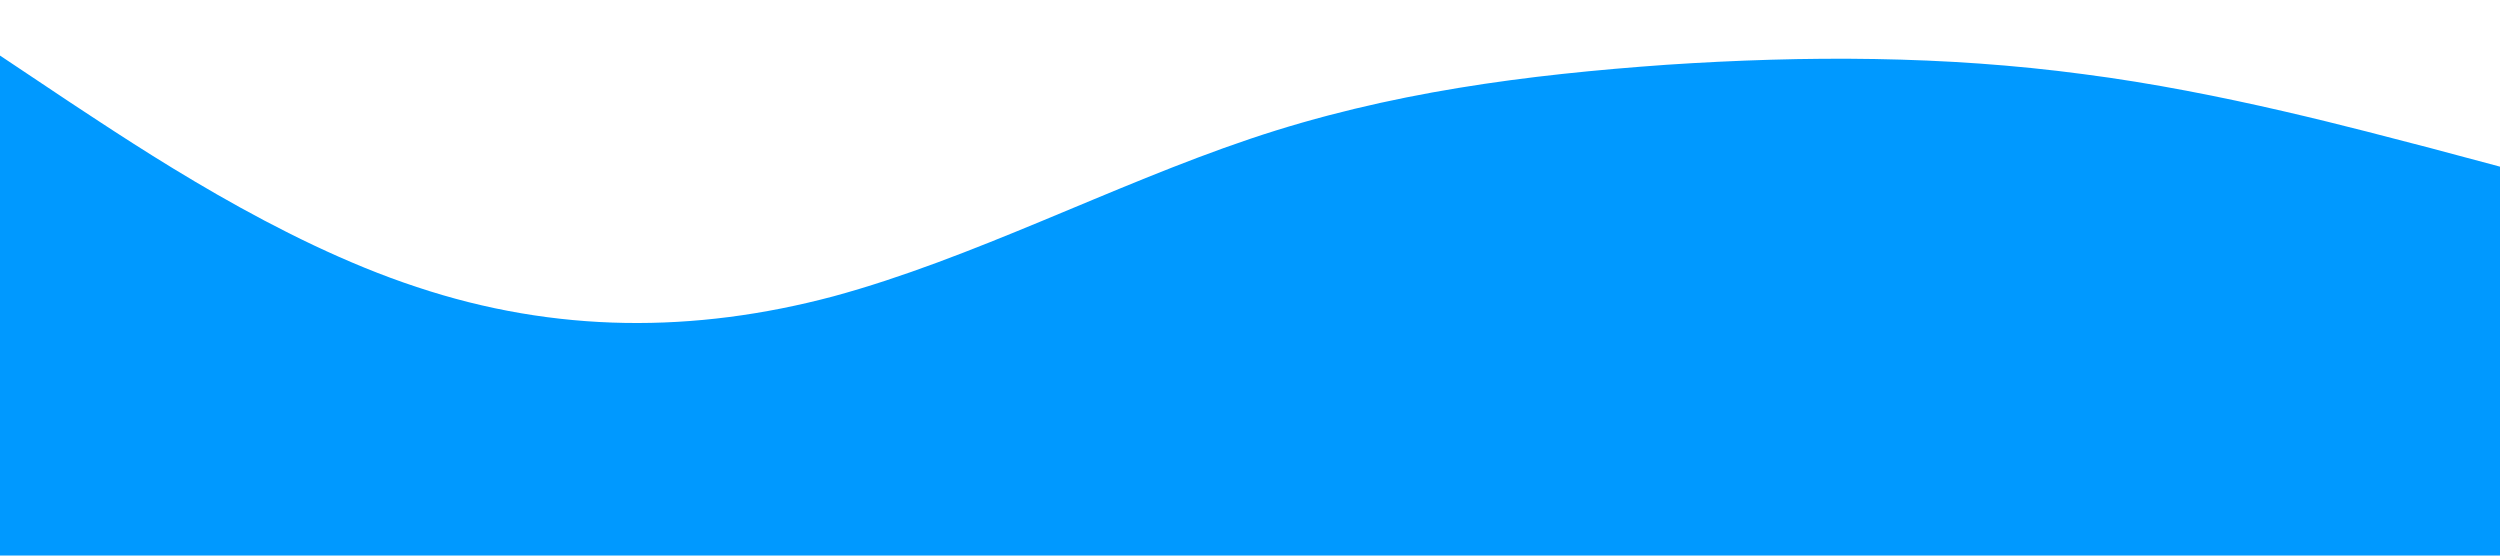 <?xml version="1.0" standalone="no"?><svg xmlns="http://www.w3.org/2000/svg" viewBox="0 0 1440 320"><path fill="#0099ff" fill-opacity="1" d="M0,32L40,58.7C80,85,160,139,240,165.3C320,192,400,192,480,170.7C560,149,640,107,720,80C800,53,880,43,960,37.3C1040,32,1120,32,1200,42.7C1280,53,1360,75,1400,85.3L1440,96L1440,320L1400,320C1360,320,1280,320,1200,320C1120,320,1040,320,960,320C880,320,800,320,720,320C640,320,560,320,480,320C400,320,320,320,240,320C160,320,80,320,40,320L0,320Z"></path></svg>